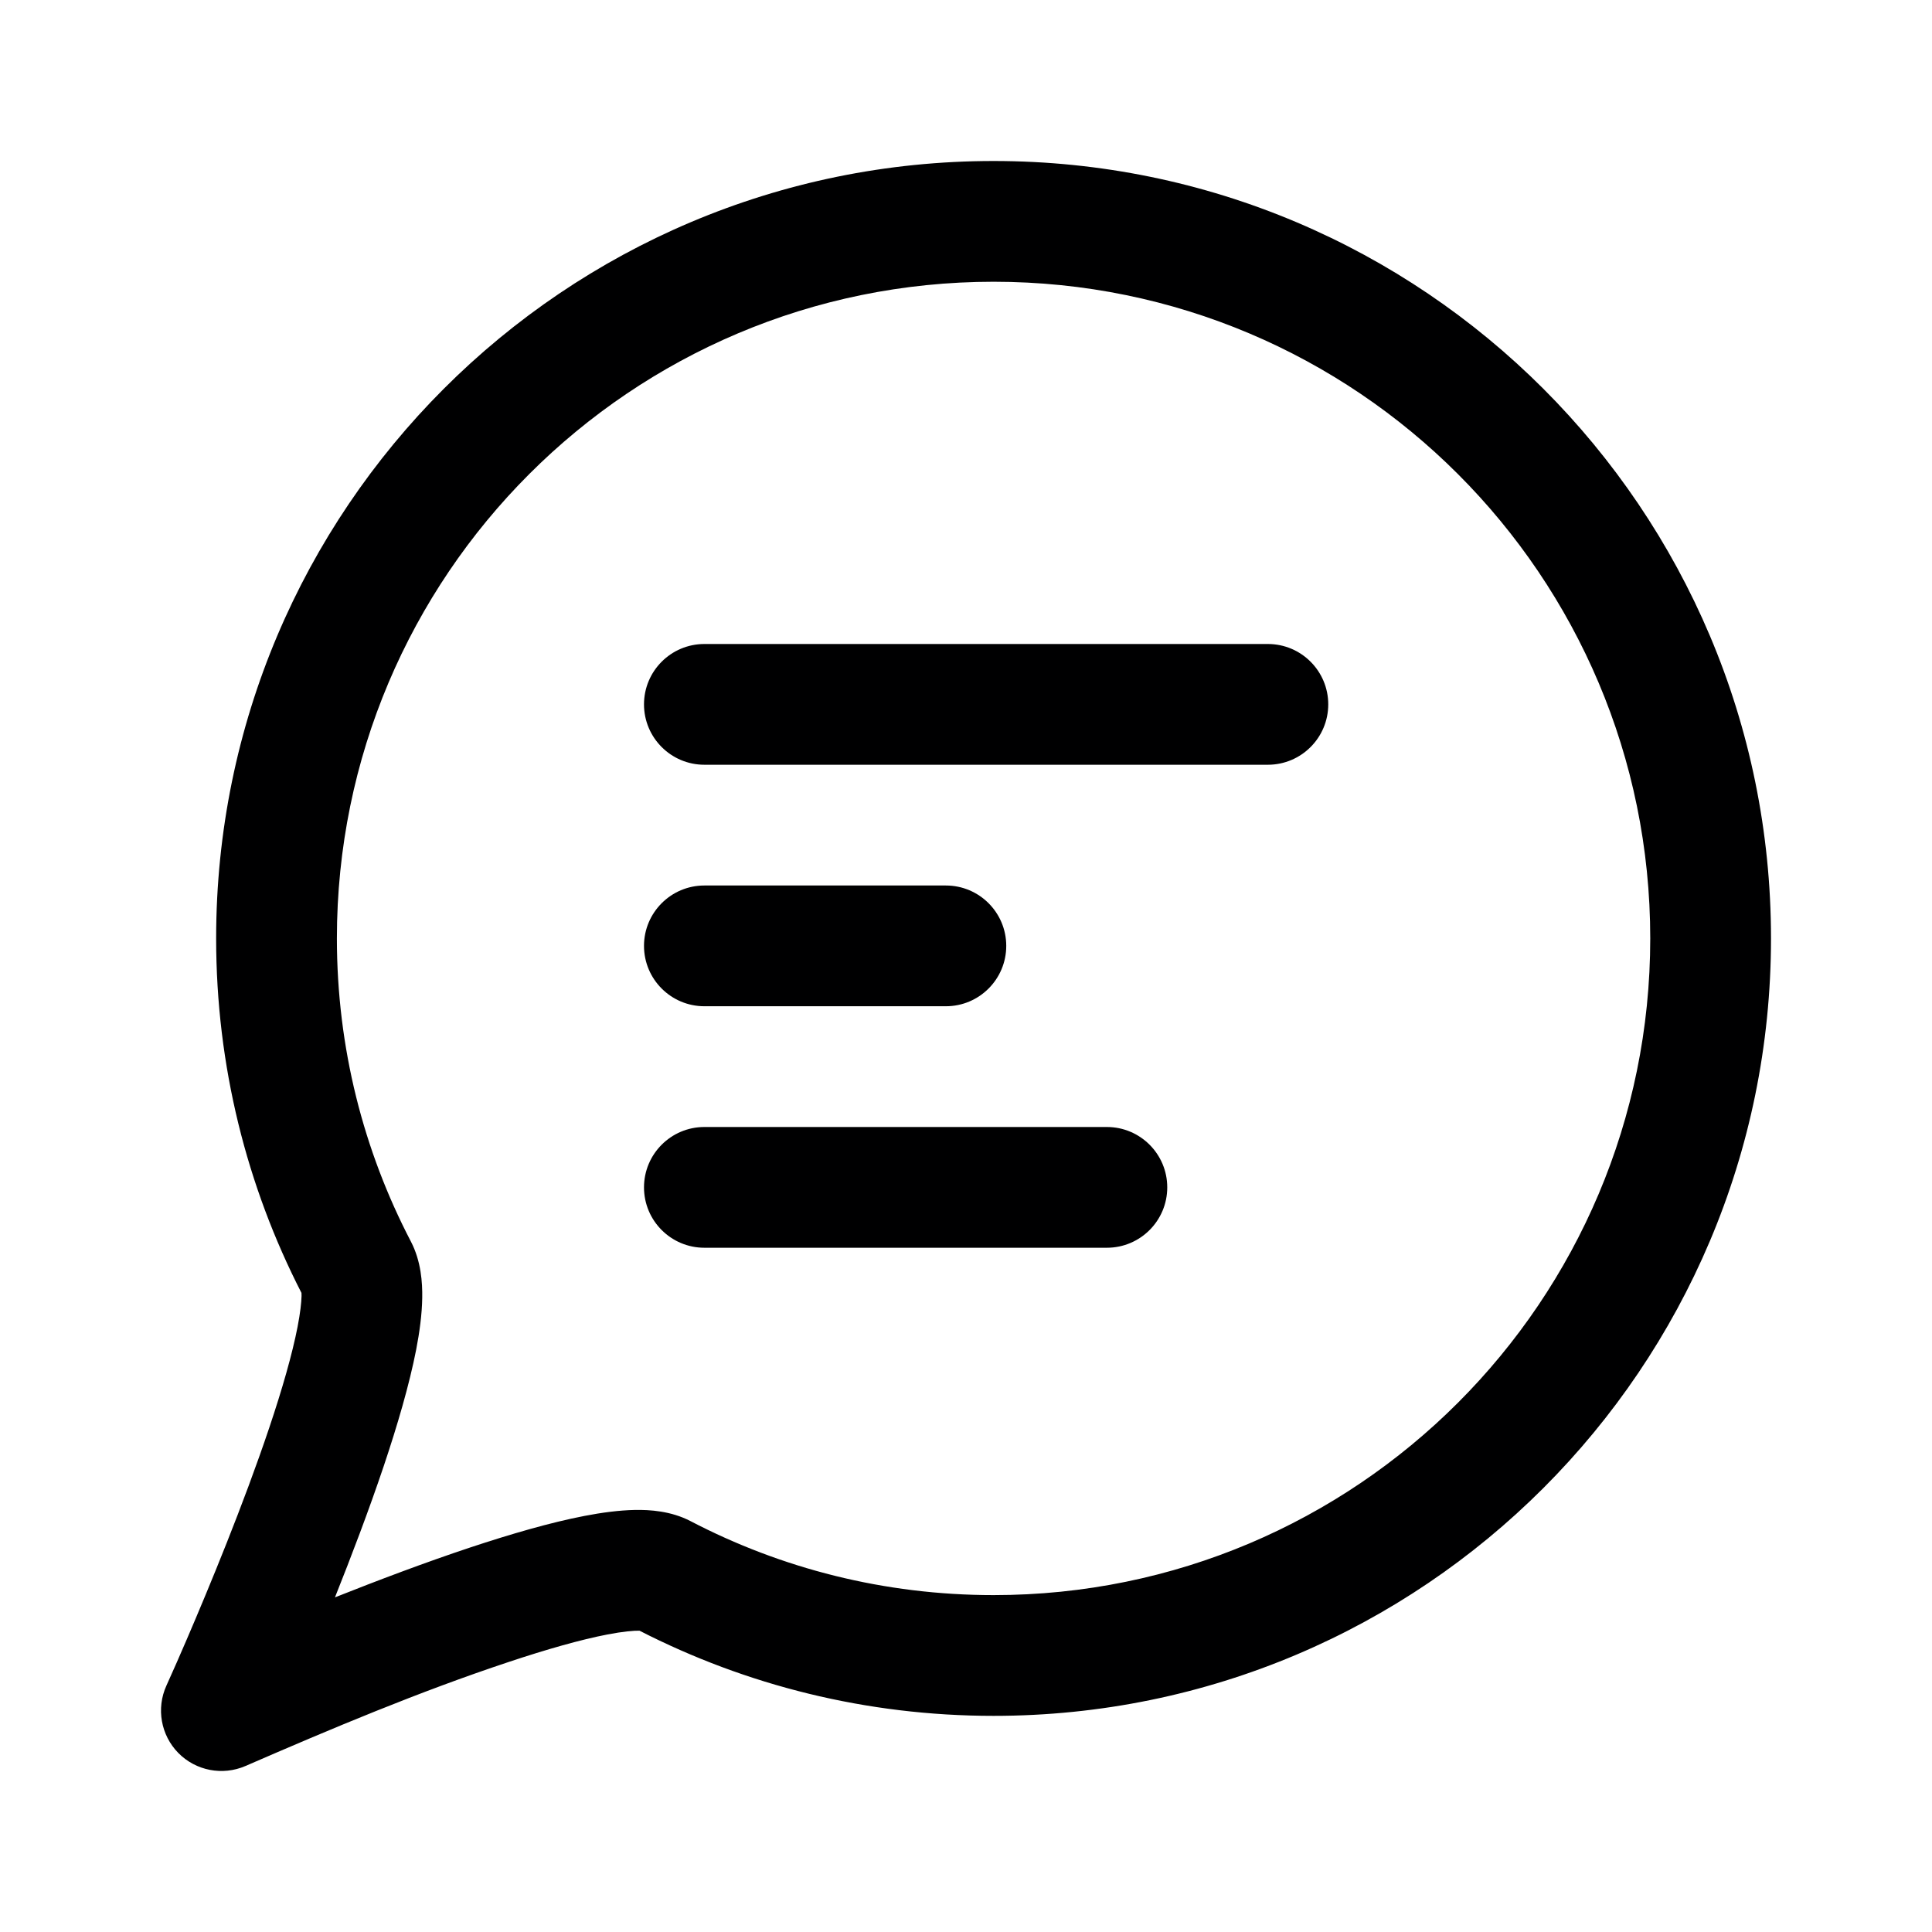 <svg width="24" height="24" viewBox="0 0 24 24" fill="none" xmlns="http://www.w3.org/2000/svg">
<g id="size=24">
<g id="Union">
<path d="M8 8.75C8 8.336 8.336 8 8.75 8H15.75C16.164 8 16.5 8.336 16.5 8.75C16.5 9.164 16.164 9.5 15.75 9.5H8.75C8.336 9.5 8 9.164 8 8.75Z" fill="#000001"/>
<path d="M8 11.75C8 11.336 8.336 11 8.75 11H11.75C12.164 11 12.5 11.336 12.5 11.75C12.5 12.164 12.164 12.5 11.75 12.5H8.75C8.336 12.5 8 12.164 8 11.75Z" fill="#000001"/>
<path d="M8 14.75C8 14.336 8.336 14 8.75 14H13.75C14.164 14 14.5 14.336 14.5 14.75C14.5 15.164 14.164 15.5 13.75 15.5H8.75C8.336 15.5 8 15.164 8 14.75Z" fill="#000001"/>
<path fill-rule="evenodd" clip-rule="evenodd" d="M7.546 20.304C7.214 20.368 6.789 20.489 6.318 20.646C5.205 21.016 4.124 21.471 3.049 21.938C2.764 22.061 2.433 21.997 2.215 21.776C1.998 21.555 1.939 21.222 2.067 20.94C2.154 20.748 2.238 20.556 2.321 20.363C2.594 19.728 3.025 18.688 3.345 17.735C3.506 17.256 3.631 16.82 3.697 16.48C3.73 16.308 3.744 16.182 3.746 16.098C3.746 16.082 3.746 16.07 3.745 16.061C3.067 14.739 2.685 13.242 2.685 11.657C2.685 6.324 7.009 2 12.343 2C17.676 2 22 6.324 22 11.657C22 16.991 17.676 21.315 12.343 21.315C10.76 21.315 9.264 20.933 7.944 20.257C7.88 20.255 7.736 20.267 7.546 20.304ZM20.5 11.657C20.5 7.152 16.848 3.5 12.343 3.5C7.837 3.5 4.185 7.152 4.185 11.657C4.185 13.017 4.517 14.296 5.104 15.422C5.232 15.668 5.248 15.935 5.245 16.122C5.242 16.327 5.212 16.548 5.17 16.765C5.085 17.201 4.936 17.708 4.767 18.212C4.582 18.762 4.365 19.332 4.161 19.843C4.688 19.634 5.279 19.41 5.845 19.222C6.34 19.058 6.836 18.913 7.262 18.831C7.474 18.79 7.689 18.761 7.889 18.757C8.07 18.754 8.334 18.769 8.578 18.896C9.704 19.483 10.983 19.815 12.343 19.815C16.848 19.815 20.5 16.163 20.5 11.657Z" fill="#000001"/>
</g>
</g>
</svg>
